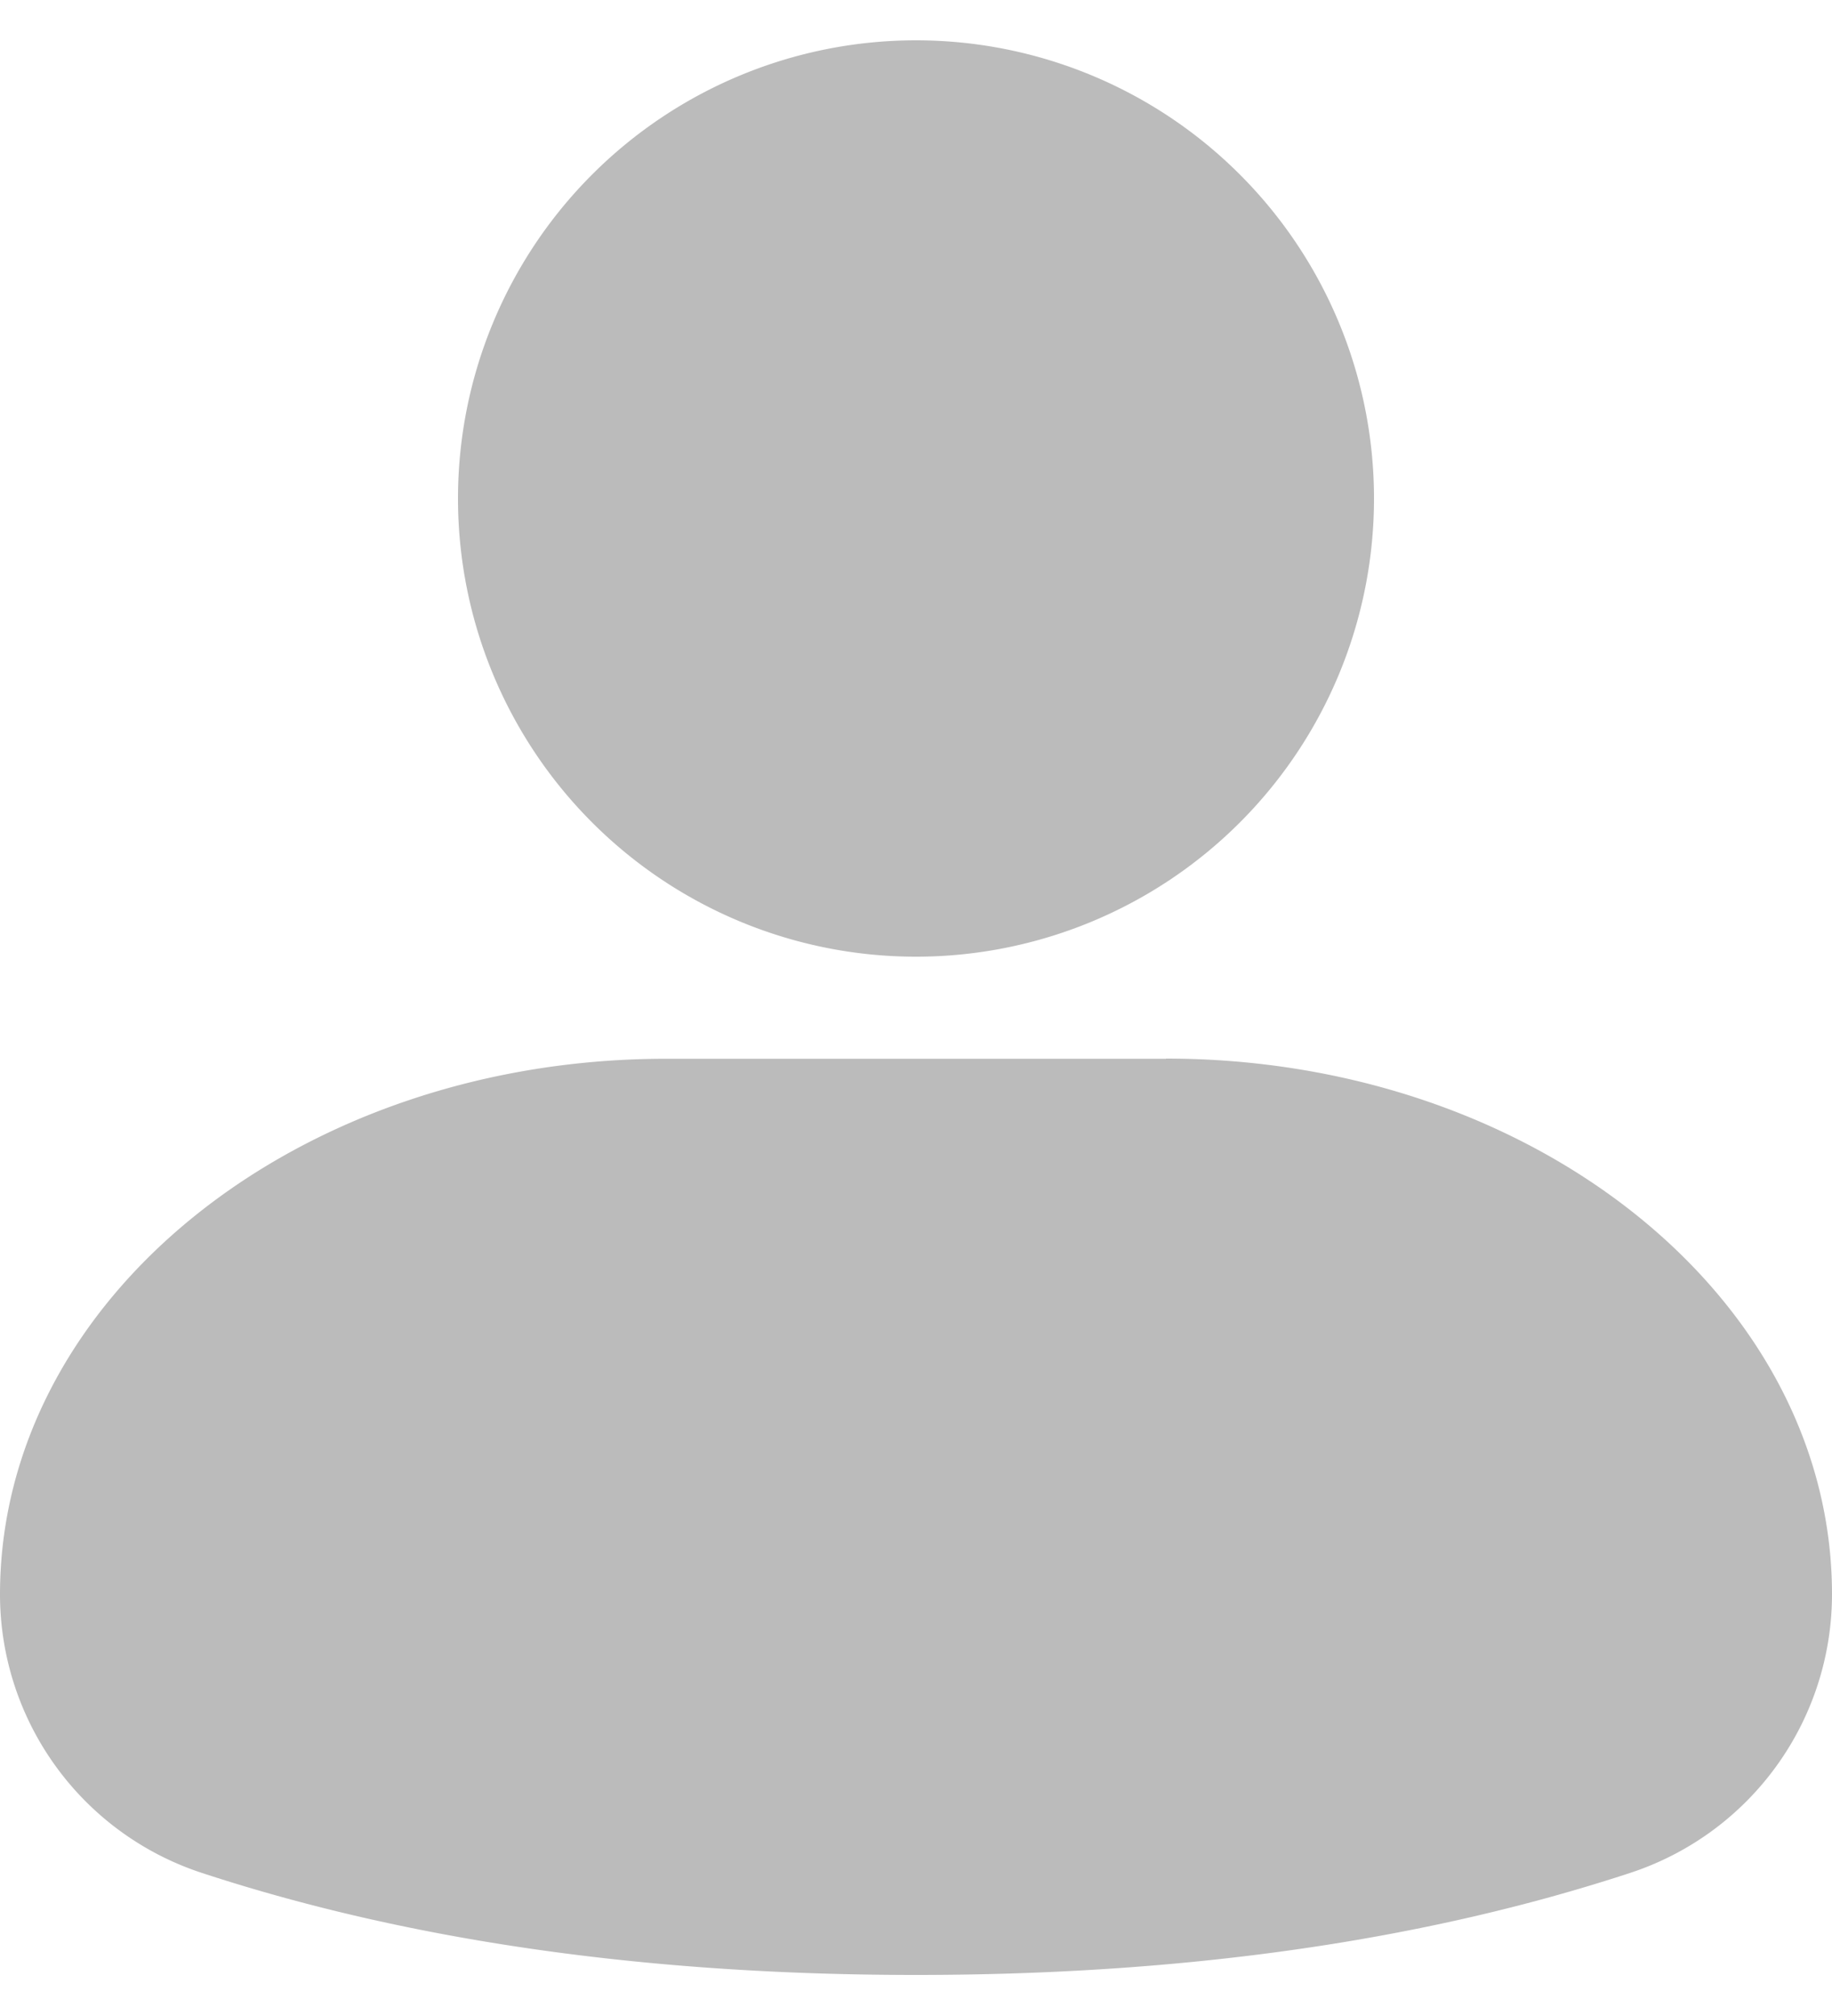 <svg width="10" height="11" viewBox="0 0 10 11" xmlns="http://www.w3.org/2000/svg" xmlns:xlink="http://www.w3.org/1999/xlink"><title>mw_ico_member_10x11_bbbbbb</title><defs><path id="a" d="M0 0h10v10.852H0z"/><path d="M5 5.22a2.5 2.5 0 1 1 0-5 2.5 2.5 0 0 1 0 5zm1.364.556C8.372 5.776 10 7.084 10 8.699a1.6 1.6 0 0 1-1.101 1.52c-1.13.371-2.43.557-3.899.557-1.469 0-2.768-.186-3.899-.557A1.6 1.6 0 0 1 0 8.7c0-1.615 1.628-2.923 3.636-2.923h2.728z" id="b"/></defs><g fill="none" fill-rule="evenodd"><use fill="#BBB" xlink:href="#b"/></g></svg>